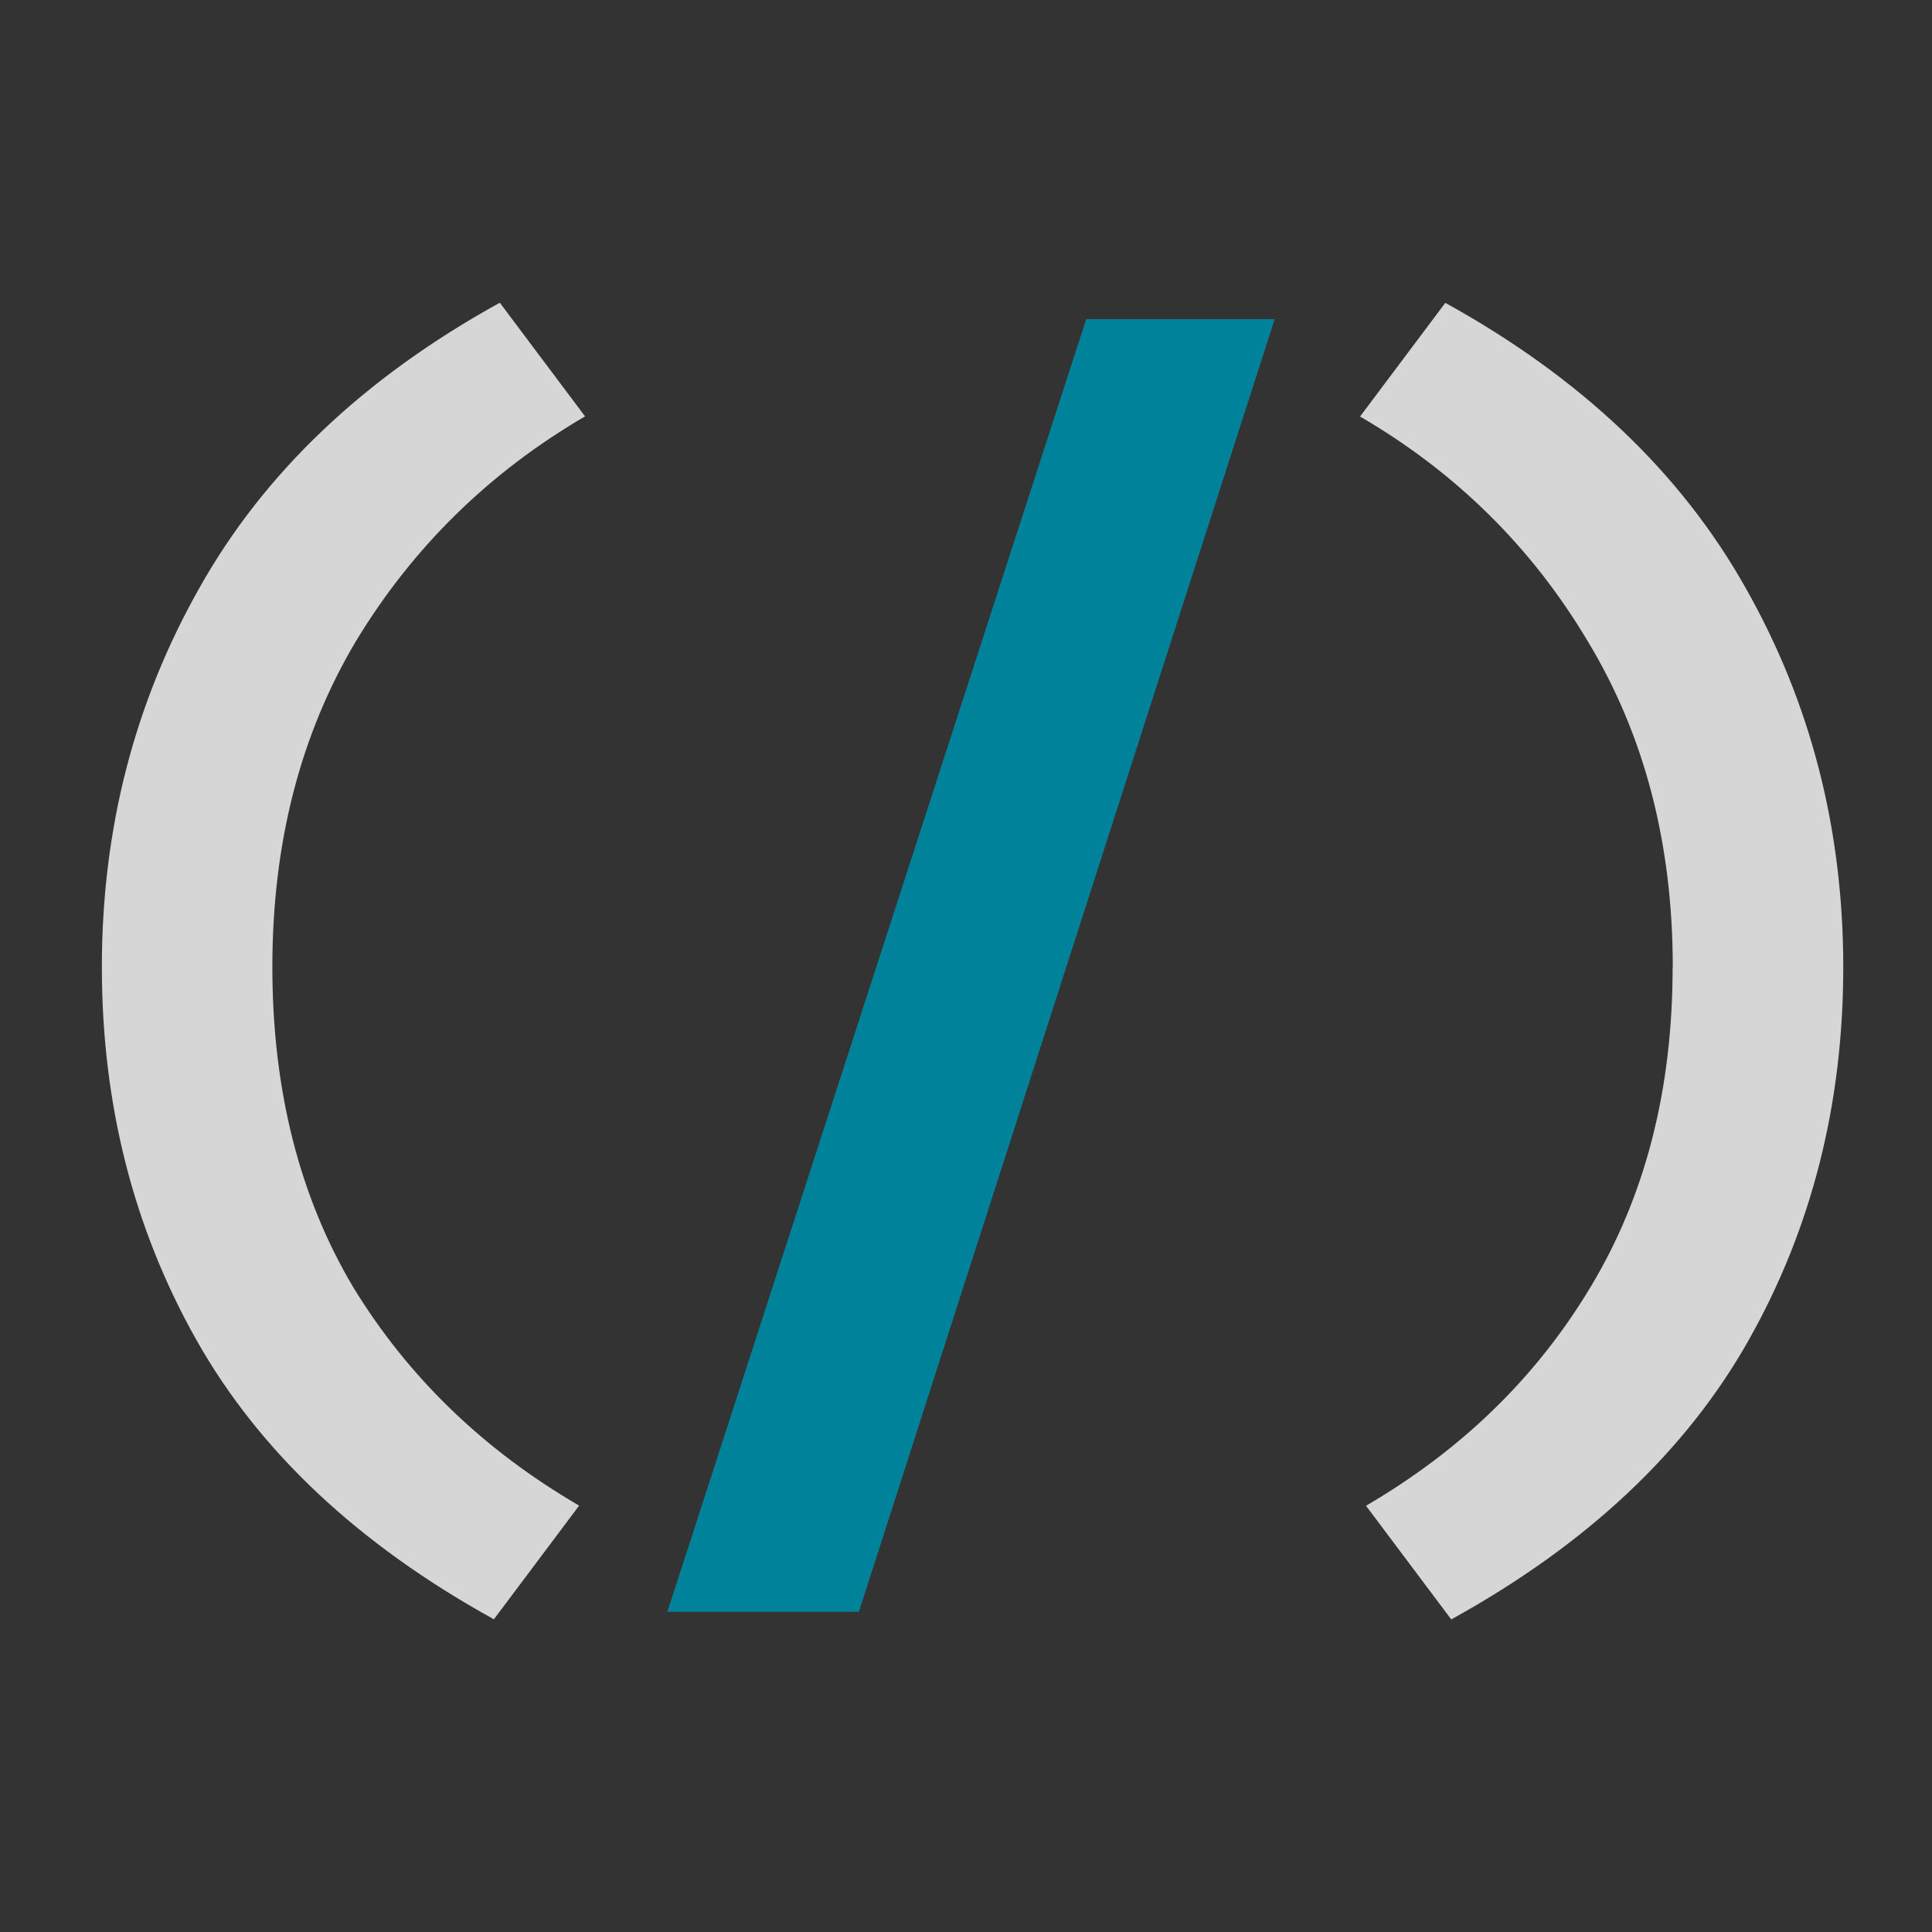 <?xml version="1.0" encoding="UTF-8"?>
<svg width="100" height="100" version="1.1" viewBox="0 0 26.458 26.458" xmlns="http://www.w3.org/2000/svg">
 <rect x="0" y="0" width="26.458" height="26.458" fill="#333333" stroke="none"/>
 <g transform="translate(-1.878 -4.219)">
  <g transform="matrix(1.936 0 0 1.936 -25.825 -82.763)" style="shape-inside:url(#rect20);white-space:pre" aria-label="(/)">
   <path d="m16.236 51.769q0 1.302 0.572 2.265 0.582 0.953 1.598 1.545l-0.603 0.804q-1.439-0.794-2.106-1.979-0.667-1.185-0.667-2.635 0-1.46 0.688-2.678 0.688-1.228 2.127-2.021l0.603 0.804q-1.016 0.593-1.619 1.587-0.593 0.995-0.593 2.307z" fill="rgba(255,255,255,0.8)"/>
   <path d="m20.385 56.33h-1.355l2.963-9.144h1.333z" fill="#00839a"/>
   <path d="m26.142 51.769q0-1.312-0.603-2.307-0.593-0.995-1.609-1.587l0.603-0.804q1.439 0.794 2.127 2.021 0.688 1.217 0.688 2.678 0 1.45-0.667 2.635-0.667 1.185-2.106 1.979l-0.603-0.804q1.016-0.593 1.587-1.545 0.582-0.963 0.582-2.265z" fill="rgba(255,255,255,0.8)"/>
  </g>
 </g>
</svg>
